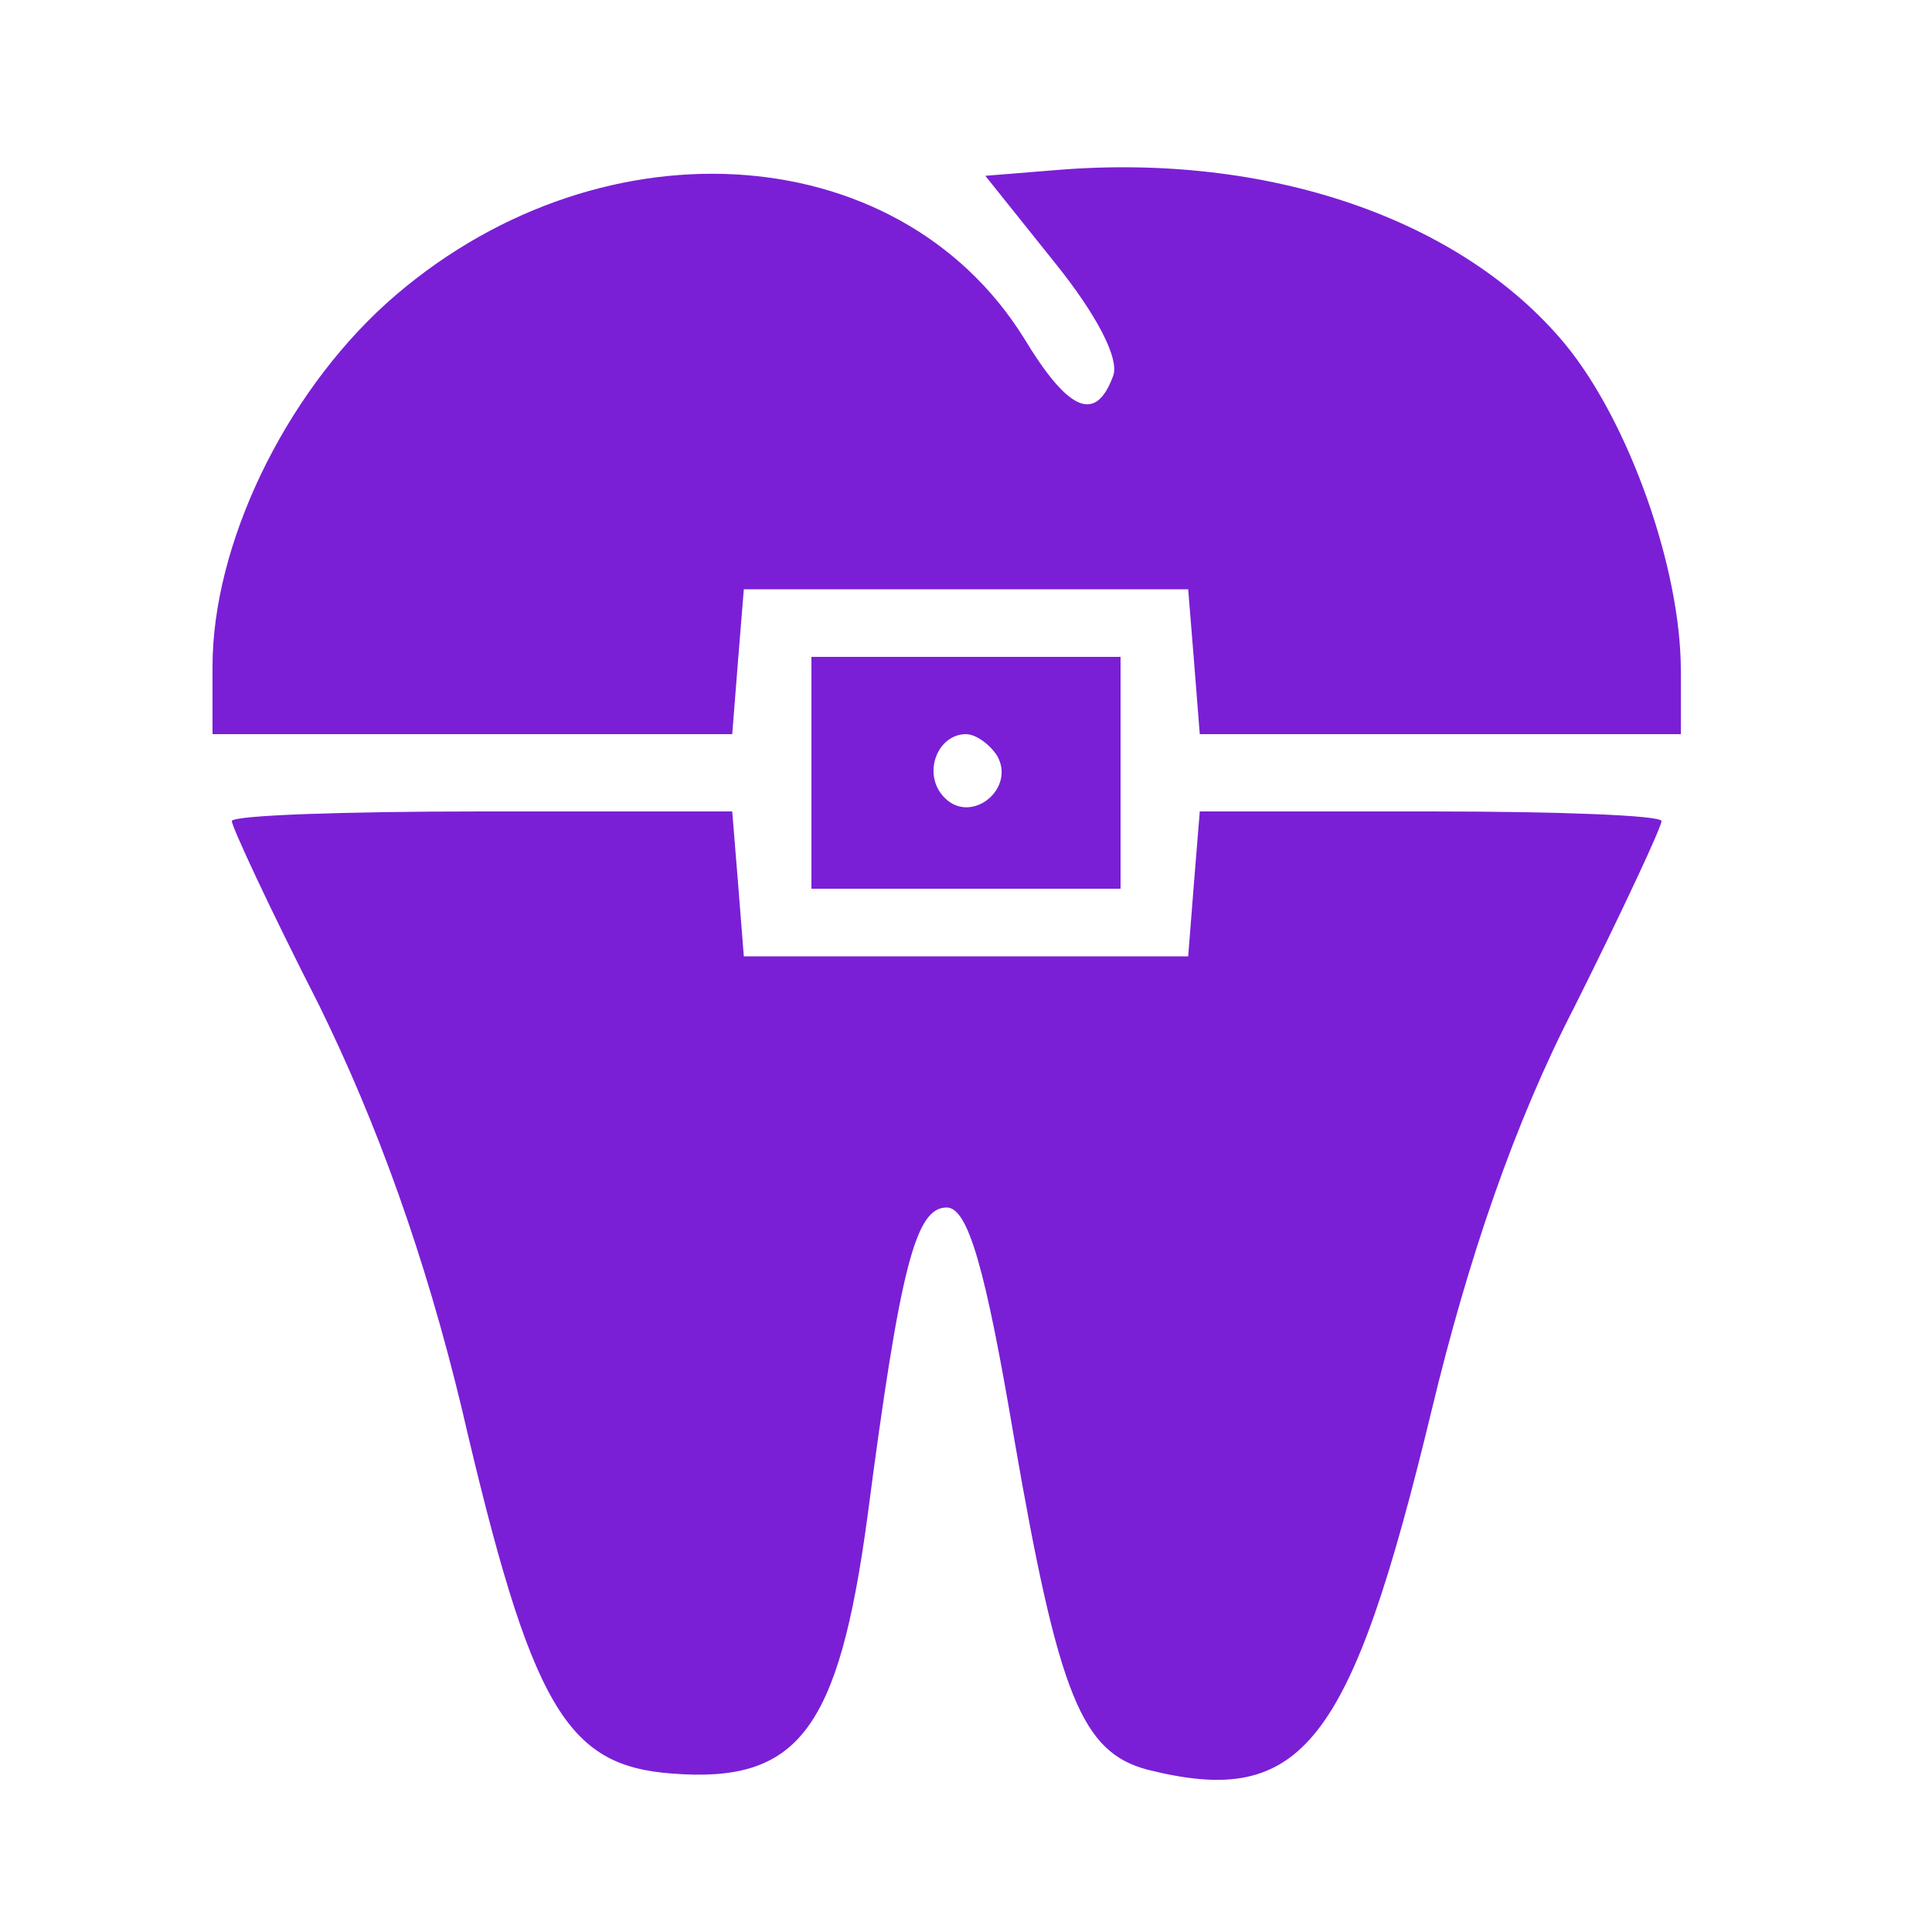 <?xml version="1.0" standalone="no"?>
<!DOCTYPE svg PUBLIC "-//W3C//DTD SVG 20010904//EN"
 "http://www.w3.org/TR/2001/REC-SVG-20010904/DTD/svg10.dtd">
<svg version="1.0" xmlns="http://www.w3.org/2000/svg"
 width="100pt" height="100pt" viewBox="0 0 100 100"
 preserveAspectRatio="xMidYMid meet">

<g transform="translate(0,100) scale(0.1,-0.1)"
fill="#7a1fd6" stroke="none">
<path d="M547 912 l-37 -3 36 -45 c21 -26 34 -50 30 -59 -9 -24 -23 -18 -46
20 -66 106 -223 114 -330 18 -53 -48 -90 -125 -90 -188 l0 -35 134 0 135 0 3
38 3 37 115 0 115 0 3 -37 3 -38 125 0 124 0 0 33 c0 53 -27 129 -60 169 -54
65 -154 99 -263 90z"/>
<path d="M420 600 l0 -60 80 0 80 0 0 60 0 60 -80 0 -80 0 0 -60z m96 9 c10
-17 -13 -36 -27 -22 -12 12 -4 33 11 33 5 0 12 -5 16 -11z"/>
<path d="M120 575 c0 -3 20 -46 45 -95 30 -61 55 -130 74 -209 36 -155 54
-185 109 -189 65 -5 86 22 101 133 17 130 25 160 41 160 11 0 20 -31 35 -120
23 -133 35 -162 69 -171 80 -20 105 12 147 186 19 79 43 149 74 209 25 50 45
93 45 96 0 3 -54 5 -119 5 l-120 0 -3 -37 -3 -38 -115 0 -115 0 -3 38 -3 37
-130 0 c-71 0 -129 -2 -129 -5z"/>
</g>
</svg>

